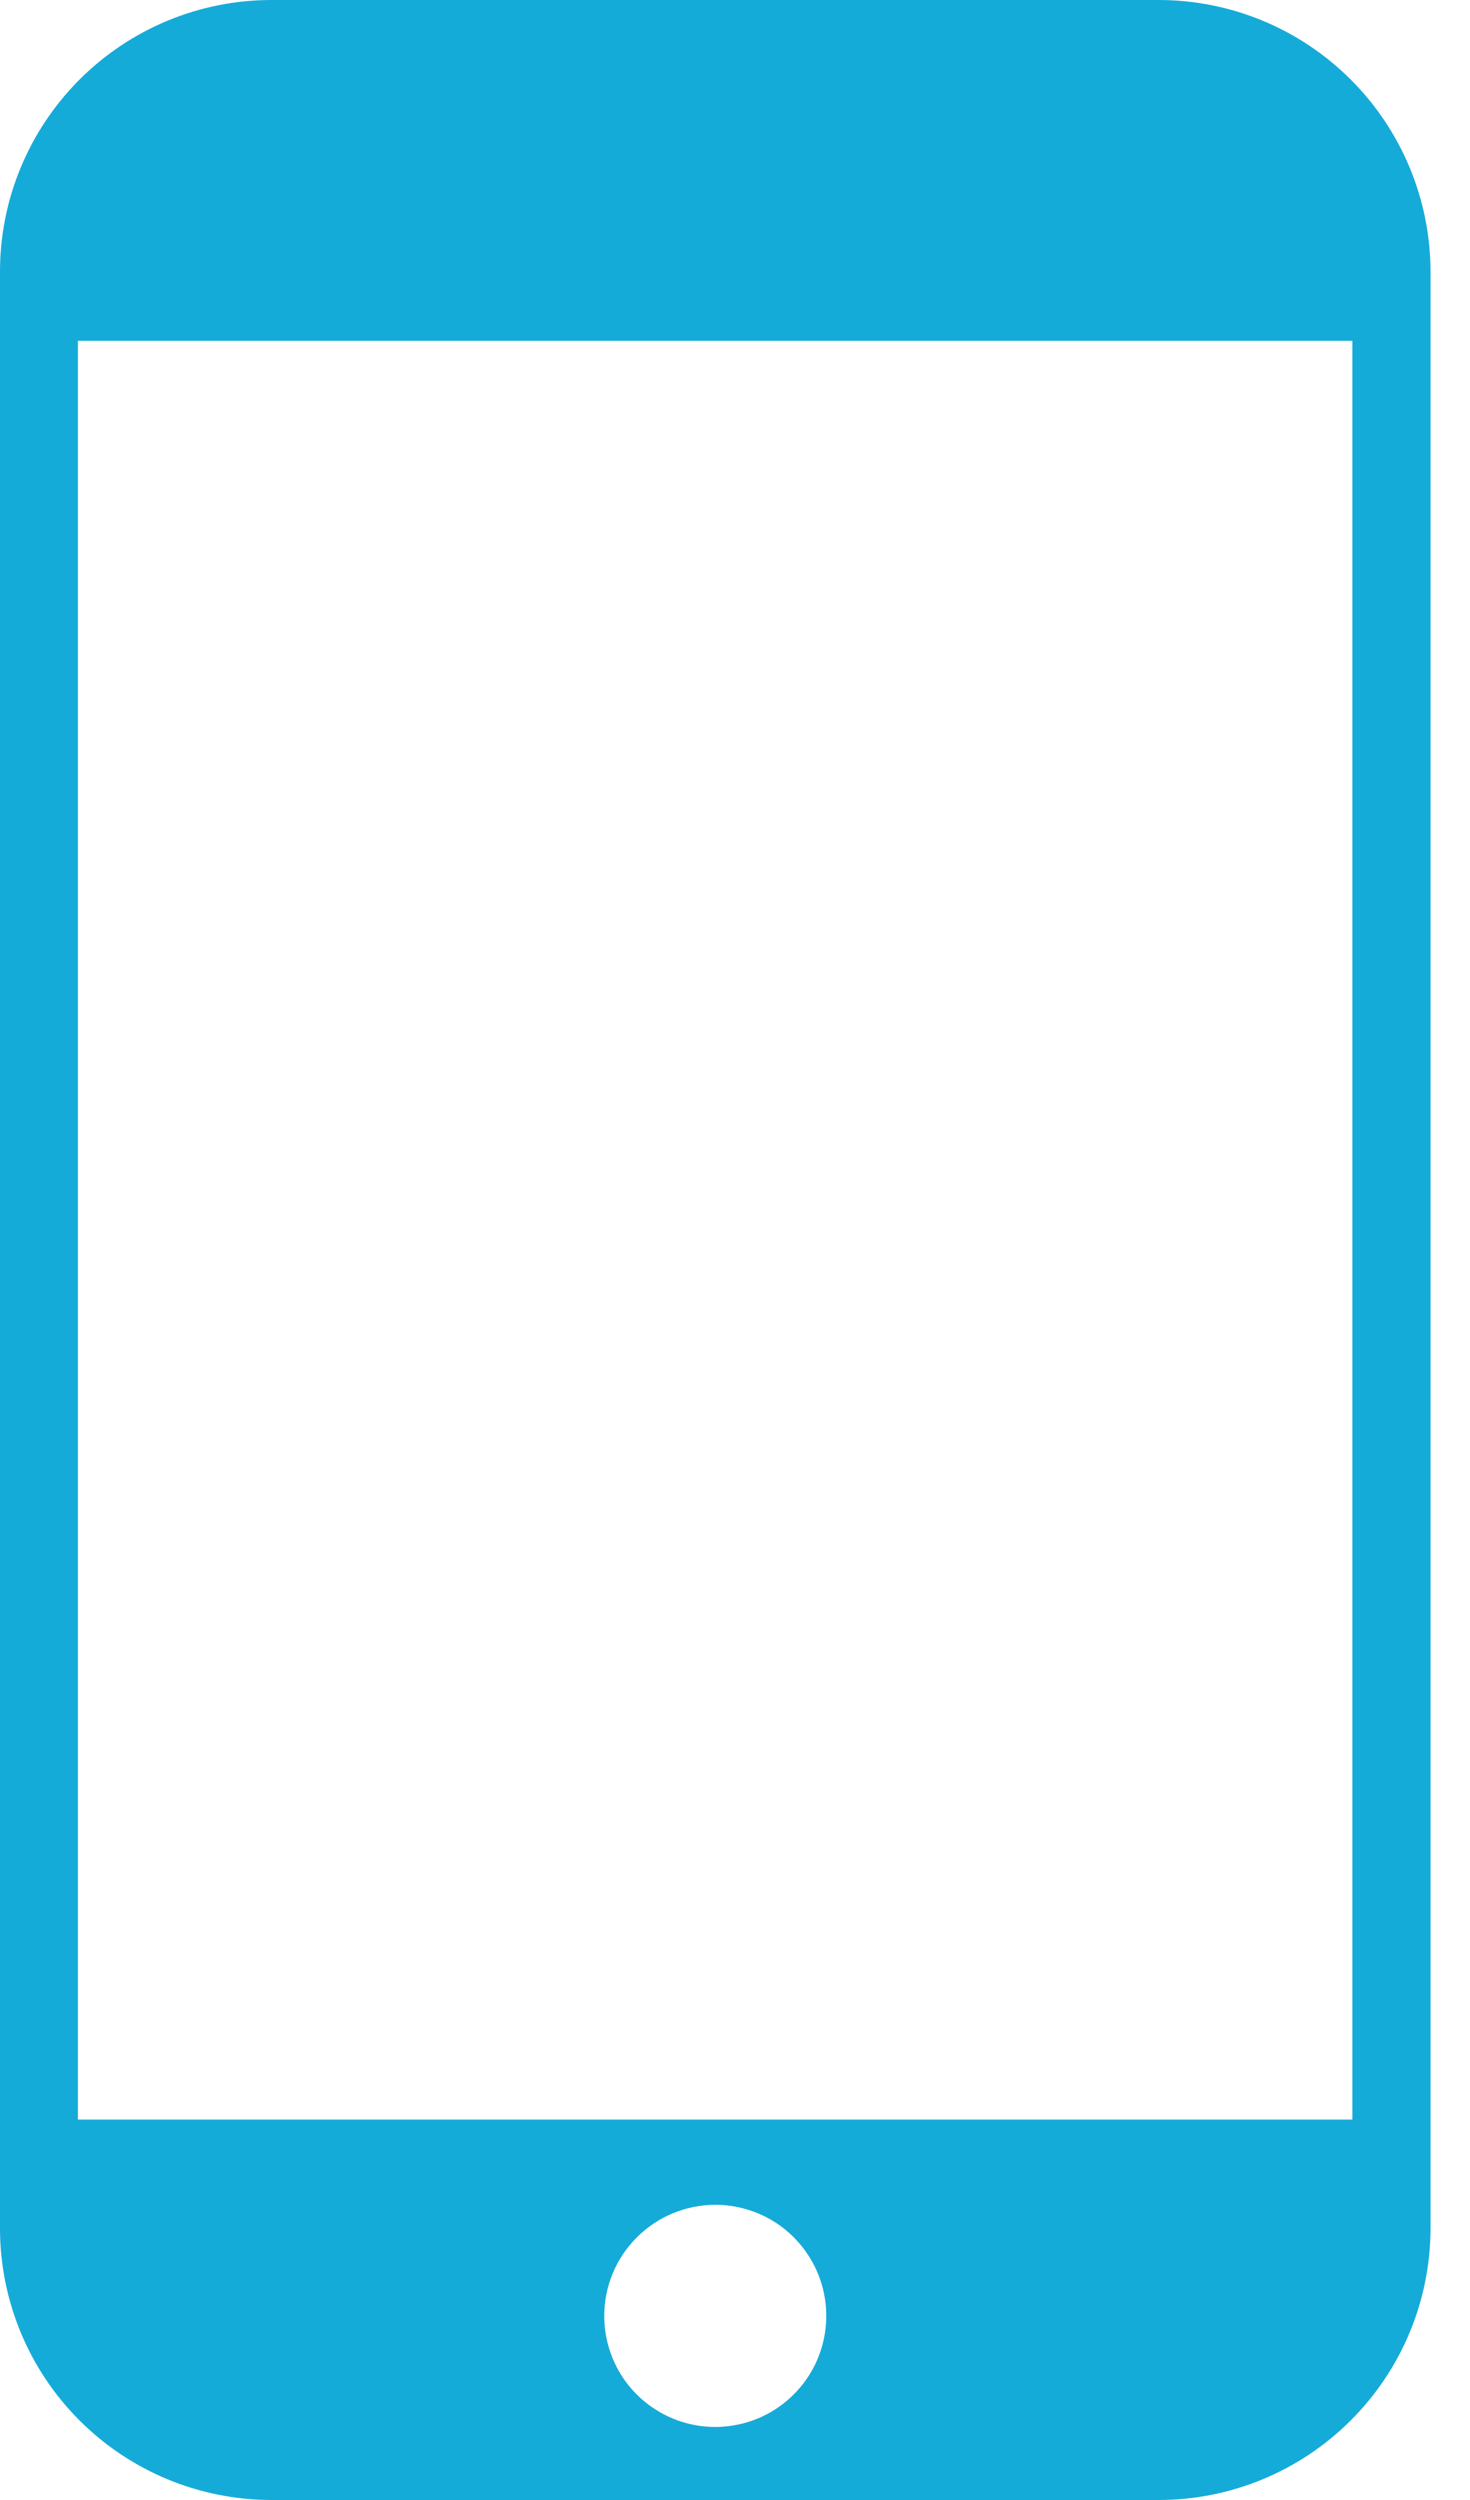 <svg width="20" height="34" viewBox="0 0 20 34" fill="none" xmlns="http://www.w3.org/2000/svg">
<g clip-path="url(#clip0_2315_644)">
<path fill-rule="evenodd" clip-rule="evenodd" d="M3.688 0H15.771C16.749 0.002 17.686 0.391 18.378 1.083C19.07 1.774 19.46 2.711 19.463 3.688V30.312C19.46 31.29 19.07 32.226 18.378 32.917C17.686 33.609 16.749 33.998 15.771 34H3.688C2.71 33.998 1.772 33.609 1.081 32.917C0.389 32.225 0.001 31.287 0 30.309L0 3.688C0.001 2.711 0.391 1.773 1.082 1.082C1.773 0.391 2.711 0.001 3.688 0ZM9.729 29.985C10.027 29.985 10.32 30.073 10.569 30.238C10.817 30.404 11.011 30.64 11.126 30.916C11.241 31.192 11.271 31.496 11.213 31.789C11.155 32.082 11.012 32.352 10.8 32.563C10.589 32.775 10.32 32.919 10.027 32.977C9.734 33.036 9.43 33.006 9.154 32.892C8.878 32.778 8.641 32.584 8.475 32.336C8.309 32.087 8.221 31.795 8.221 31.496C8.221 31.096 8.38 30.712 8.663 30.43C8.945 30.146 9.329 29.987 9.729 29.985ZM18.4 28.826V4.635H1.06V28.826H18.4Z" fill="#15ABD9"/>
</g>
<defs>
<clipPath id="clip0_2315_644">
<rect width="19.463" height="34" fill="white"/>
</clipPath>
</defs>
</svg>
